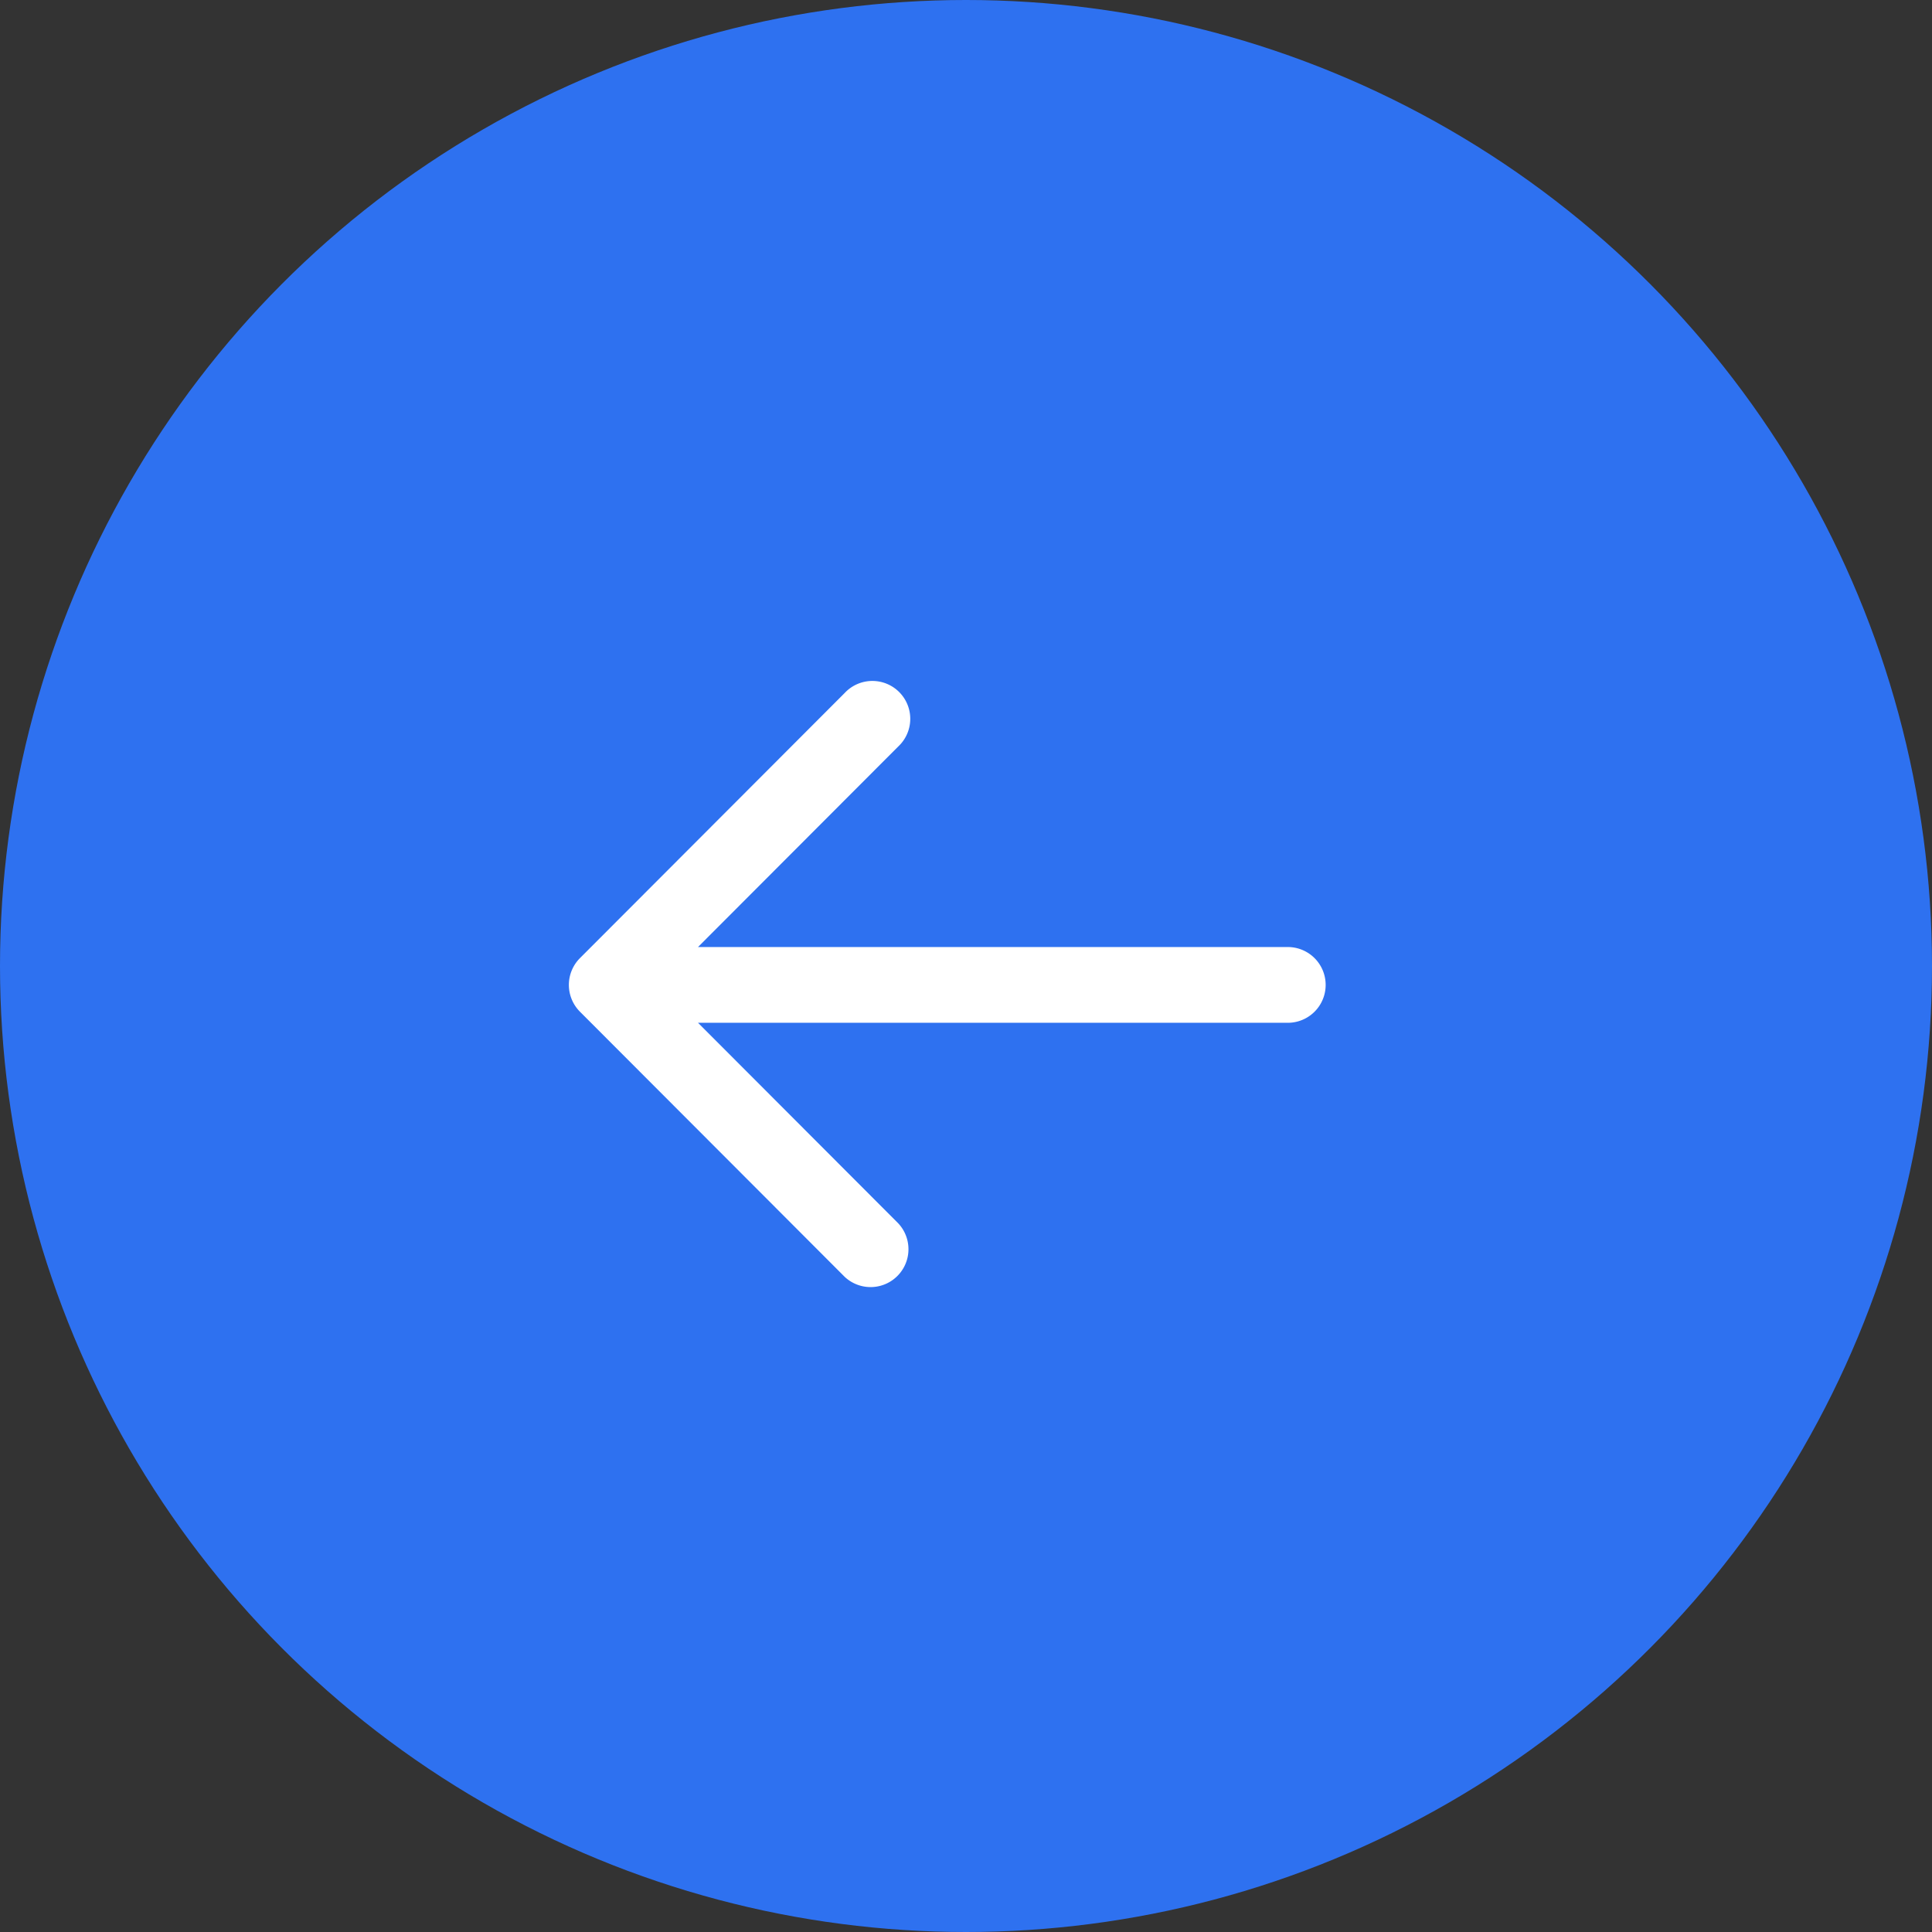 <svg xmlns="http://www.w3.org/2000/svg" viewBox="0 0 38 38"><rect x="0" y="0" width="38" height="38" fill="#333333" stroke="none"/><defs><style>.a{fill:#2e71f0;}.b{fill:#fff;}</style></defs><g transform="translate(-619 -199)"><circle class="a" cx="19" cy="19" r="19" transform="translate(619 199)"/><path class="b" d="M644.329,219.117h-11.6l3.938,3.944a.745.745,0,0,1-1.052,1.054l-5.208-5.216a.746.746,0,0,1,0-1.054l5.208-5.216a.745.745,0,1,1,1.052,1.054l-3.938,3.944h11.6a.745.745,0,0,1,0,1.49Z"/></g></svg>